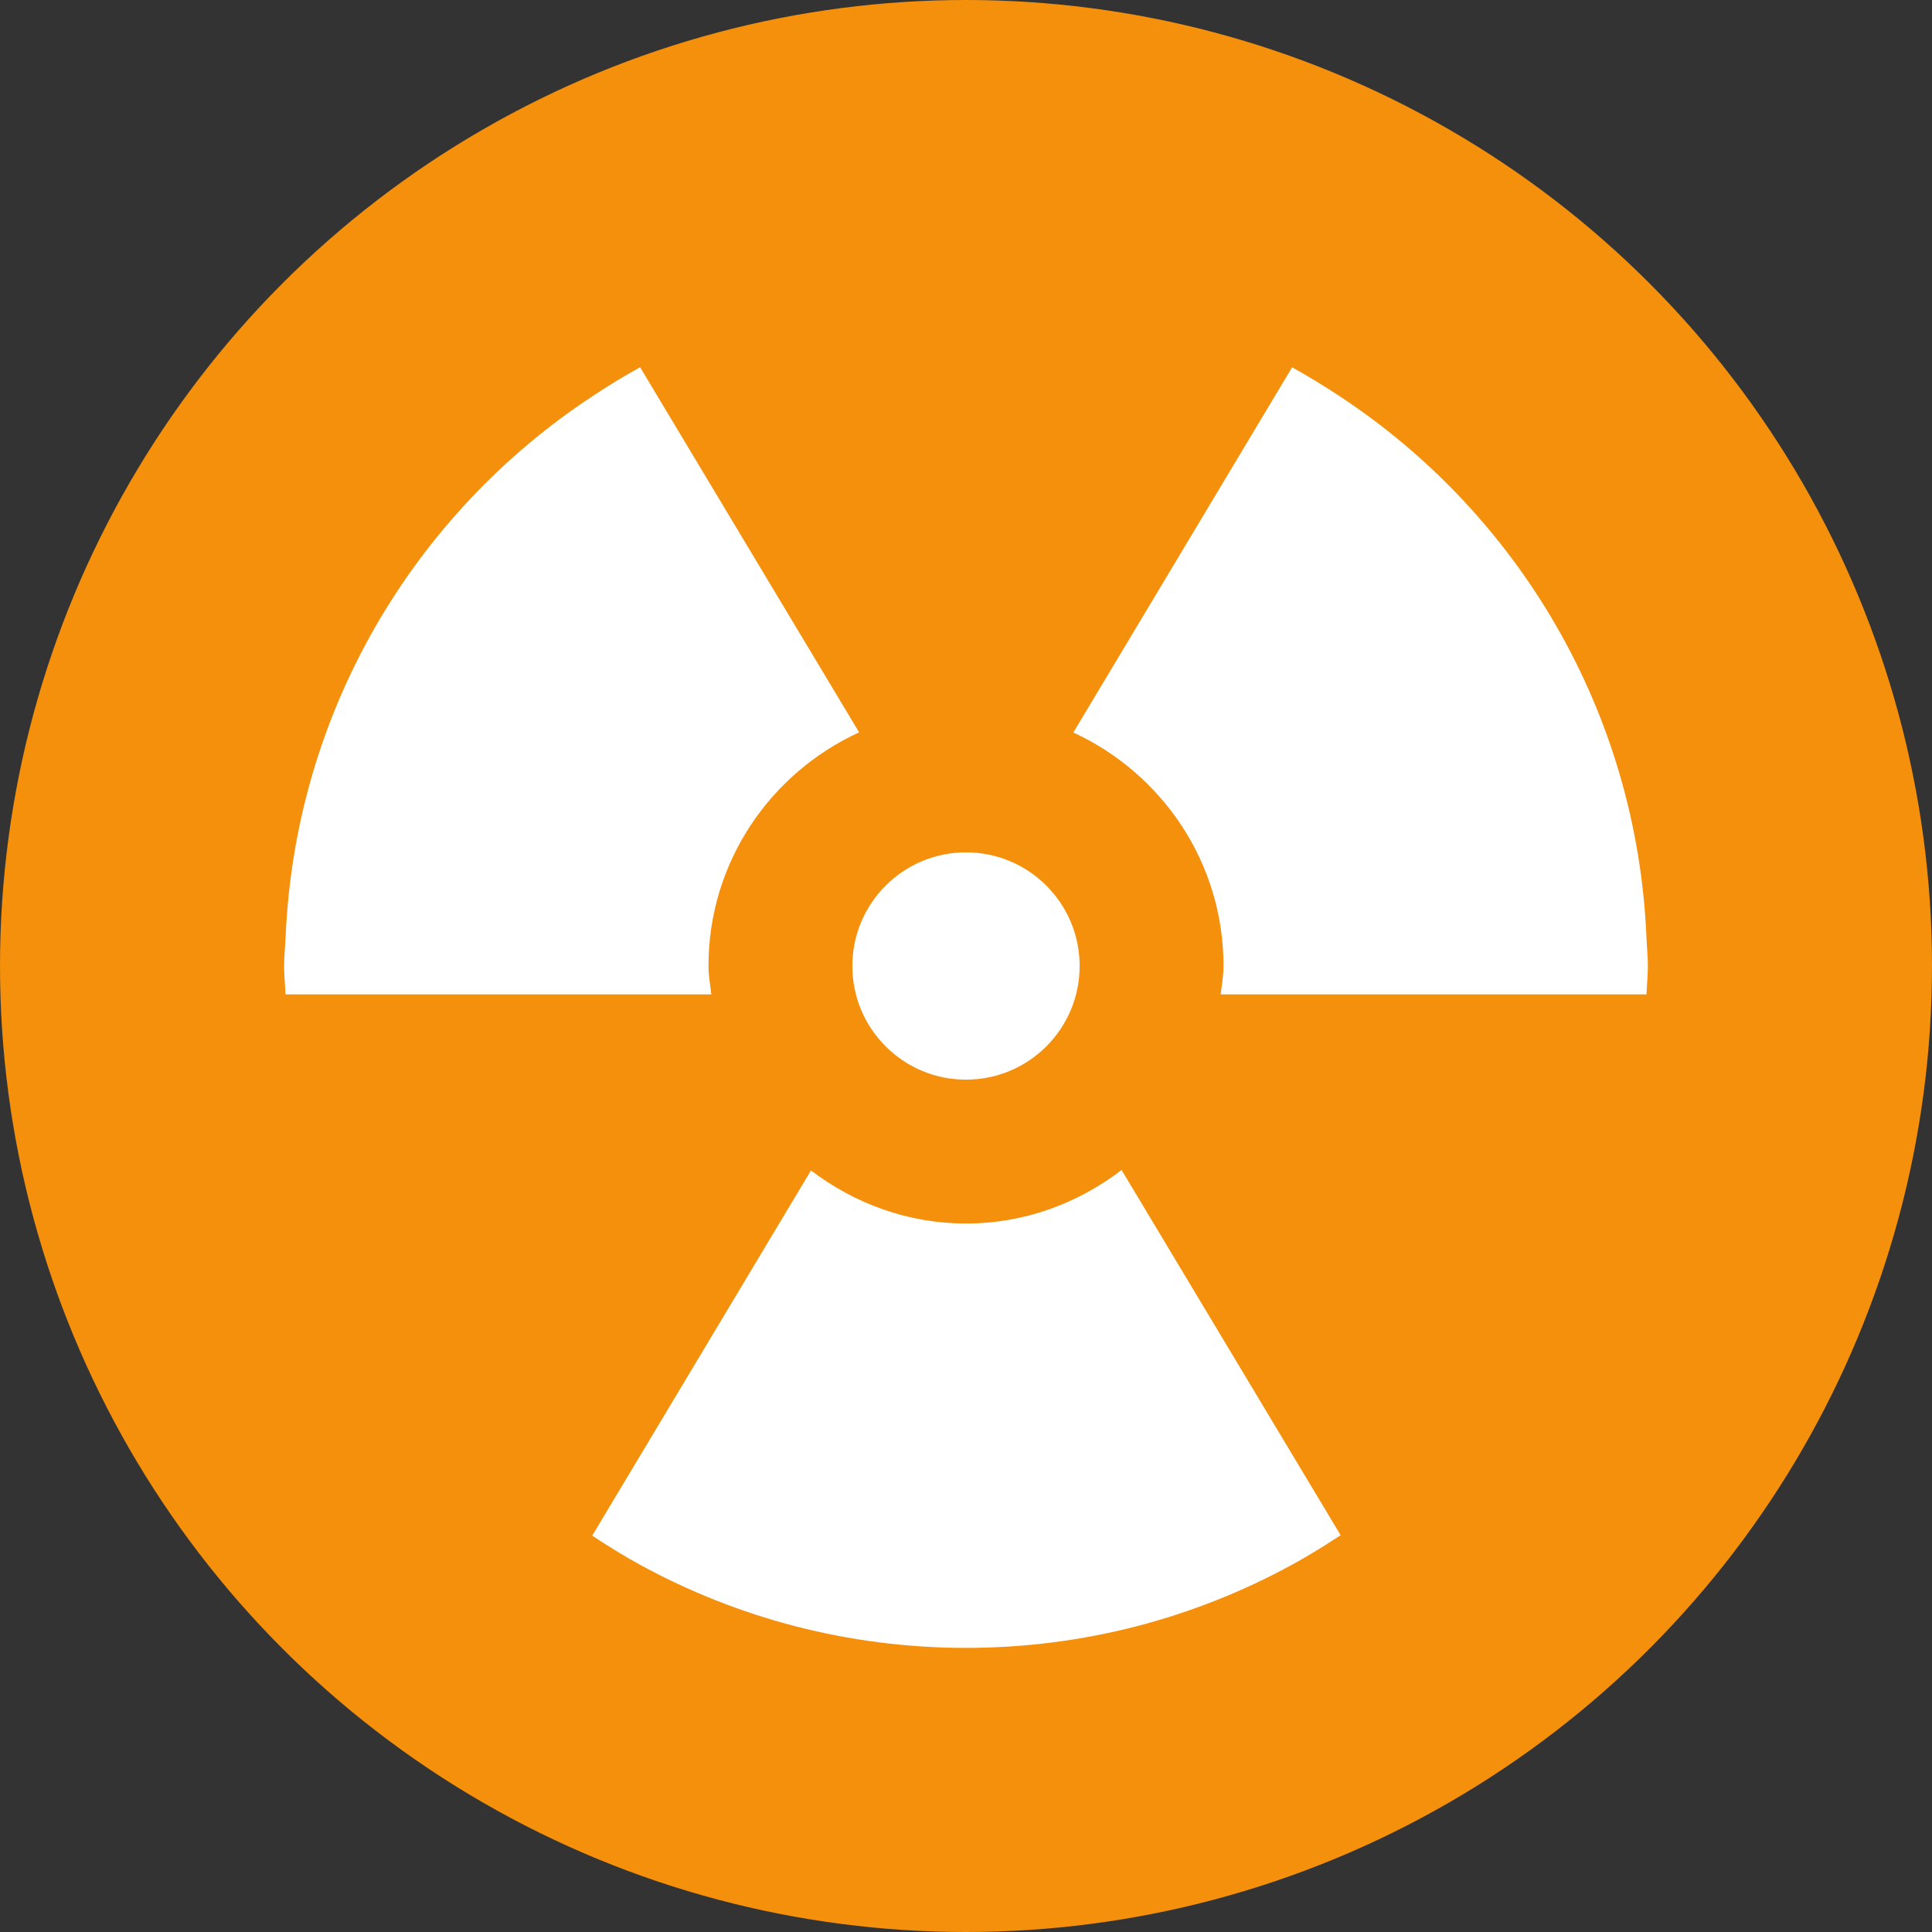 <?xml version="1.0" encoding="UTF-8" standalone="no"?>
<svg
   xmlns:dc="http://purl.org/dc/elements/1.1/"
   xmlns:cc="http://creativecommons.org/ns#"
   xmlns:rdf="http://www.w3.org/1999/02/22-rdf-syntax-ns#"
   xmlns:svg="http://www.w3.org/2000/svg"
   xmlns="http://www.w3.org/2000/svg"
   xmlns:sodipodi="http://sodipodi.sourceforge.net/DTD/sodipodi-0.dtd"
   xmlns:inkscape="http://www.inkscape.org/namespaces/inkscape"
   viewBox="0 0 34 34"
   id="svg2"
   version="1.1"
   inkscape:version="0.91 r13725"
   sodipodi:docname="2622.svg"
   width="34"
   height="34">
  <rect x="0" y="0" width="34" height="34" fill="#333333" stroke="none"/>
  <defs
     id="defs12" />
  <sodipodi:namedview
     pagecolor="#ffffff"
     bordercolor="#666666"
     borderopacity="1"
     objecttolerance="10"
     gridtolerance="10"
     guidetolerance="10"
     inkscape:pageopacity="0"
     inkscape:pageshadow="2"
     inkscape:window-width="640"
     inkscape:window-height="480"
     id="namedview10"
     showgrid="false"
     inkscape:zoom="6.5555556"
     inkscape:cx="17"
     inkscape:cy="17"
     inkscape:window-x="0"
     inkscape:window-y="0"
     inkscape:window-maximized="0"
     inkscape:current-layer="svg2" />
  <circle
     cx="17"
     cy="17"
     r="17"
     id="circle4"
     style="fill:#f4900c" />
  <path
     d="m 14.272,20.598 -3.85,6.427 c 0.278,0.183 0.561,0.36 0.854,0.519 C 12.978,28.472 14.929,29 17,29 c 2.078,0 4.033,-0.532 5.739,-1.464 0.293,-0.16 0.576,-0.336 0.854,-0.519 L 19.738,20.59 c -0.763,0.583 -1.704,0.942 -2.738,0.942 -1.029,0 -1.967,-0.356 -2.728,-0.934 z m 0.847,-7.71 -3.854,-6.425 C 10.972,6.623 10.688,6.799 10.411,6.983 7.287,9.045 5.191,12.526 5.026,16.501 5.018,16.667 5,16.831 5,17 c 0,0.169 0.018,0.333 0.025,0.5 l 7.493,0 c -0.018,-0.166 -0.05,-0.329 -0.05,-0.5 0,-1.829 1.09,-3.396 2.651,-4.112 z M 21.532,17 c 0,0.171 -0.032,0.334 -0.05,0.5 l 7.493,0 C 28.982,17.333 29,17.169 29,17 29,16.831 28.982,16.667 28.975,16.5 28.81,12.526 26.715,9.046 23.593,6.984 23.315,6.801 23.032,6.625 22.739,6.464 l -3.85,6.427 c 1.556,0.718 2.643,2.282 2.643,4.109 z"
     id="path6"
     inkscape:connector-curvature="0"
     style="fill:#ffffff" />
  <circle
     cx="17"
     cy="17"
     r="2"
     id="circle8"
     style="fill:#ffffff" />
</svg>
